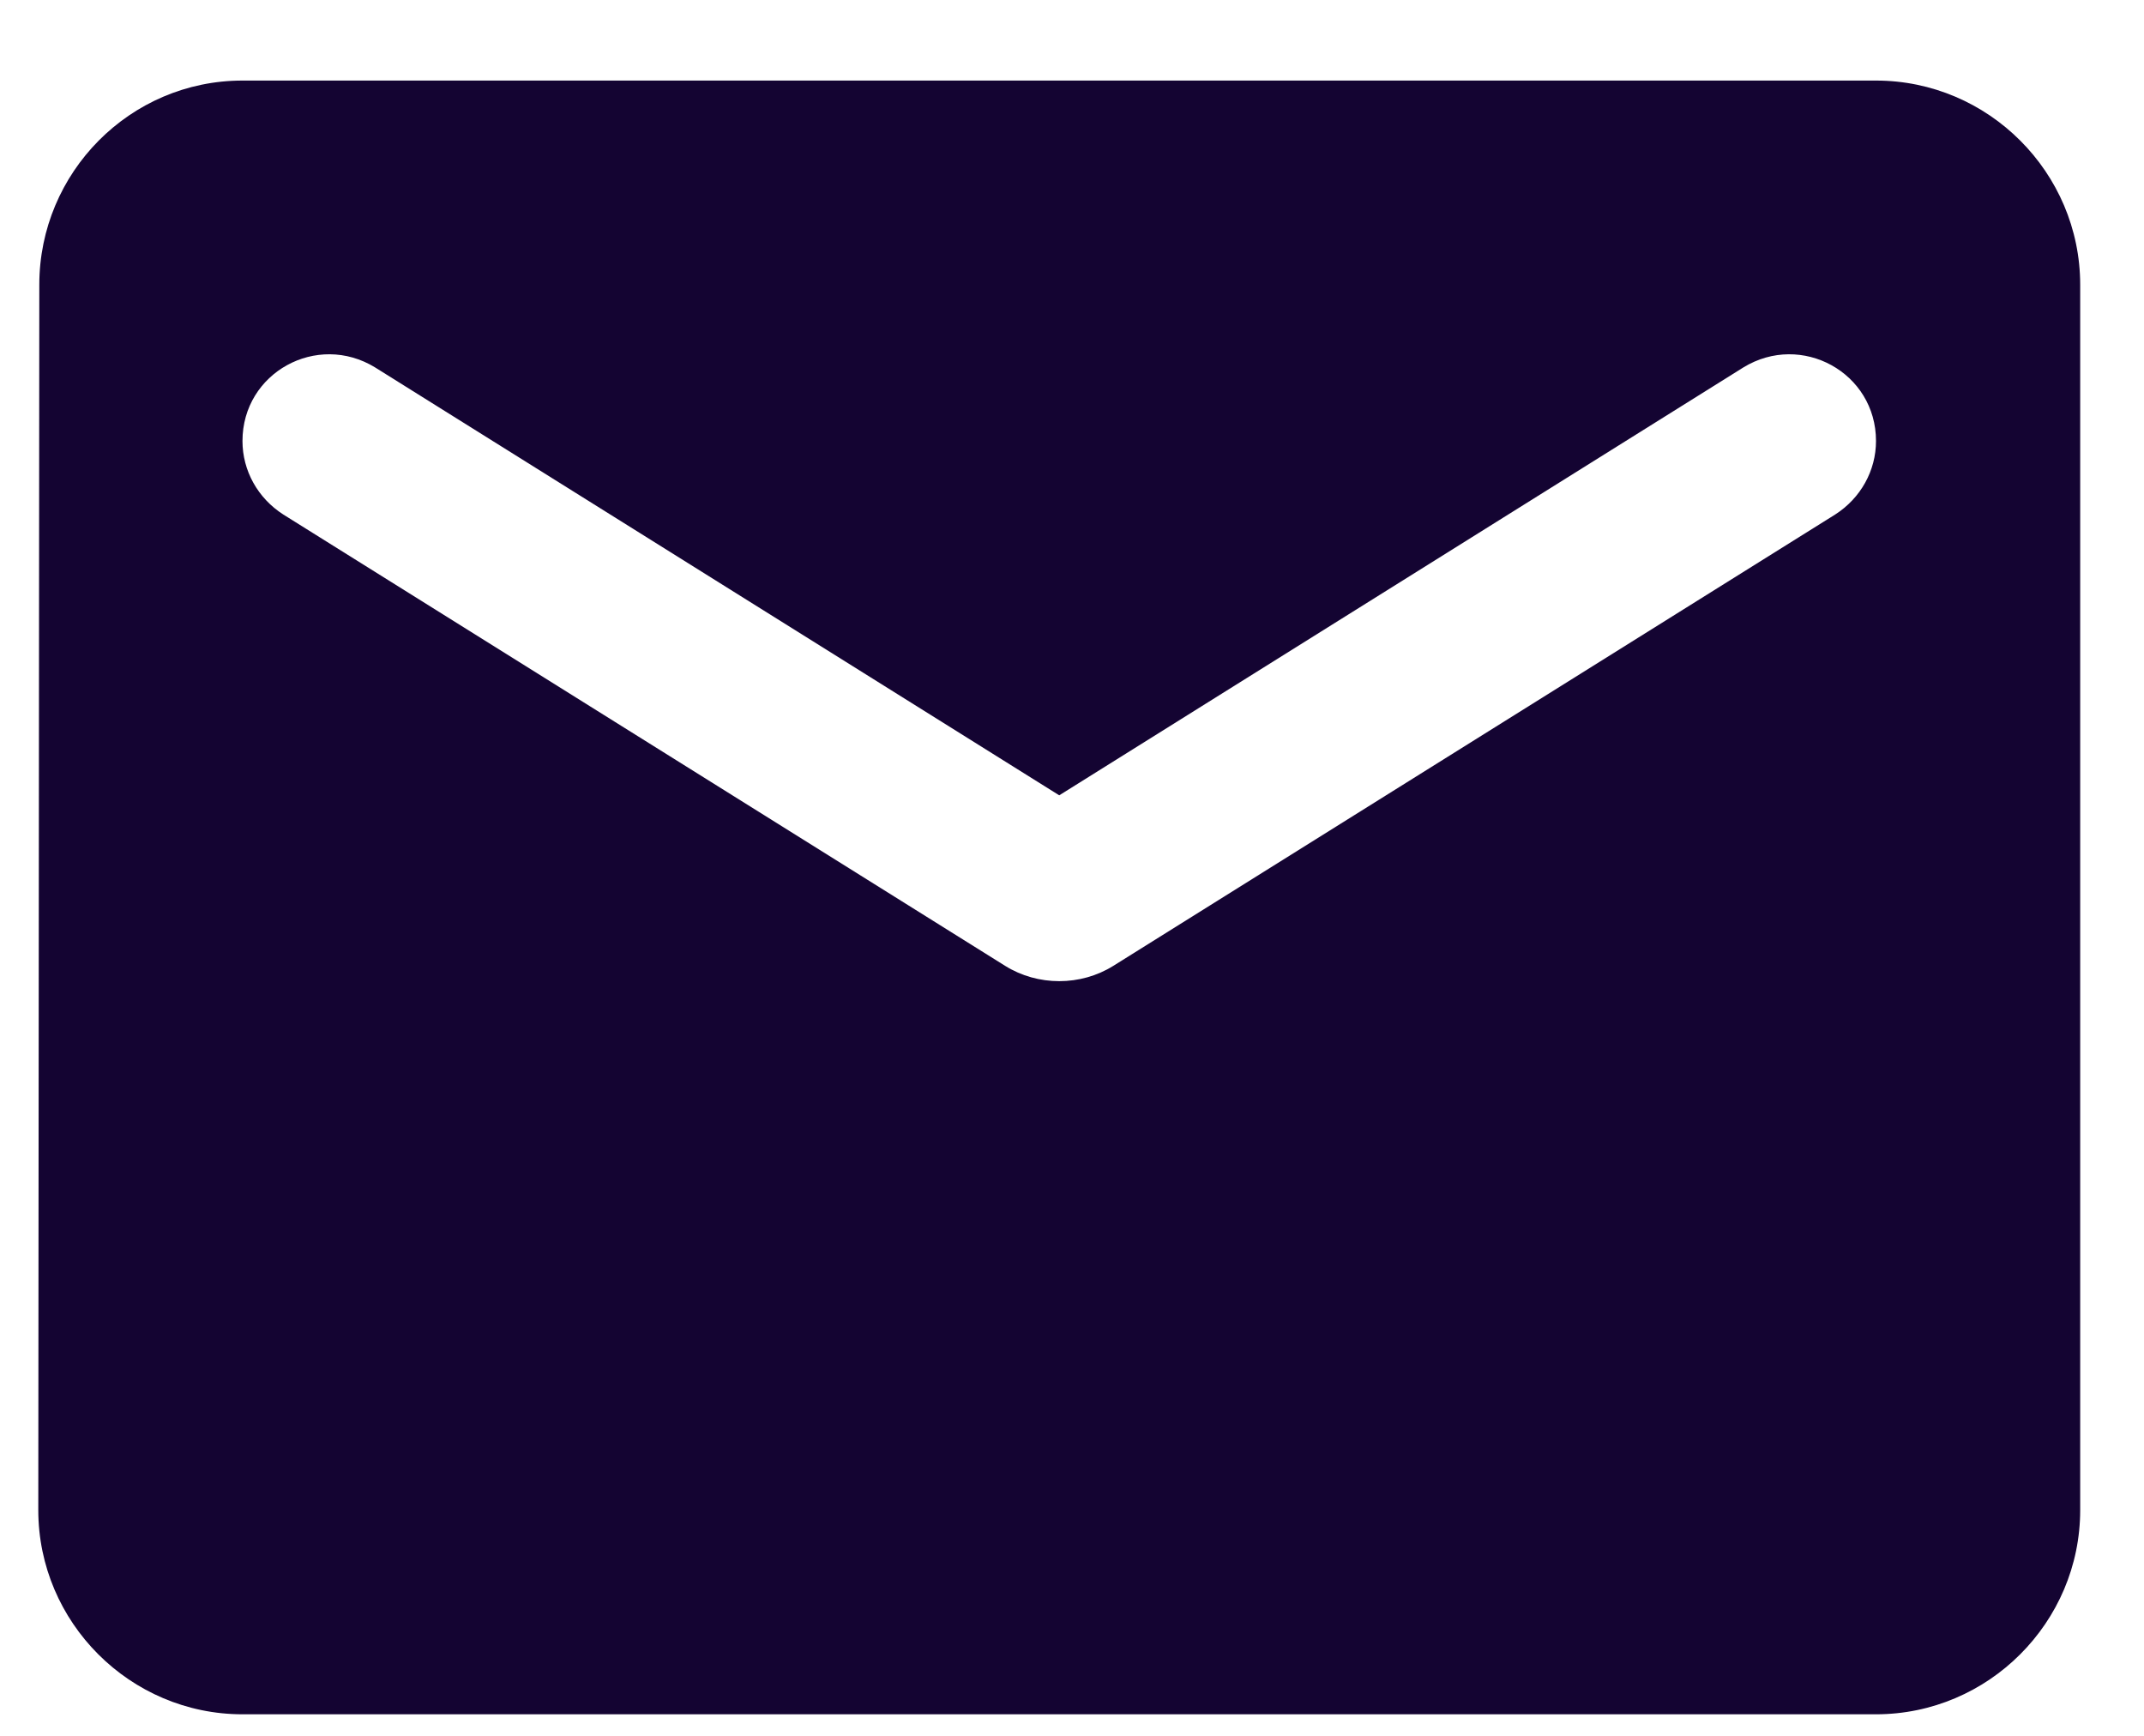 <svg width="21" height="17" viewBox="0 0 21 17" fill="none" xmlns="http://www.w3.org/2000/svg">
<path d="M18.375 0.789H2.375C1.275 0.789 0.385 1.689 0.385 2.789L0.375 14.789C0.375 15.889 1.275 16.789 2.375 16.789H18.375C19.475 16.789 20.375 15.889 20.375 14.789V2.789C20.375 1.689 19.475 0.789 18.375 0.789ZM17.975 5.039L10.905 9.459C10.585 9.659 10.165 9.659 9.845 9.459L2.775 5.039C2.525 4.879 2.375 4.609 2.375 4.319C2.375 3.649 3.105 3.249 3.675 3.599L10.375 7.789L17.075 3.599C17.645 3.249 18.375 3.649 18.375 4.319C18.375 4.609 18.225 4.879 17.975 5.039Z" fill="#140432"/>
</svg>
